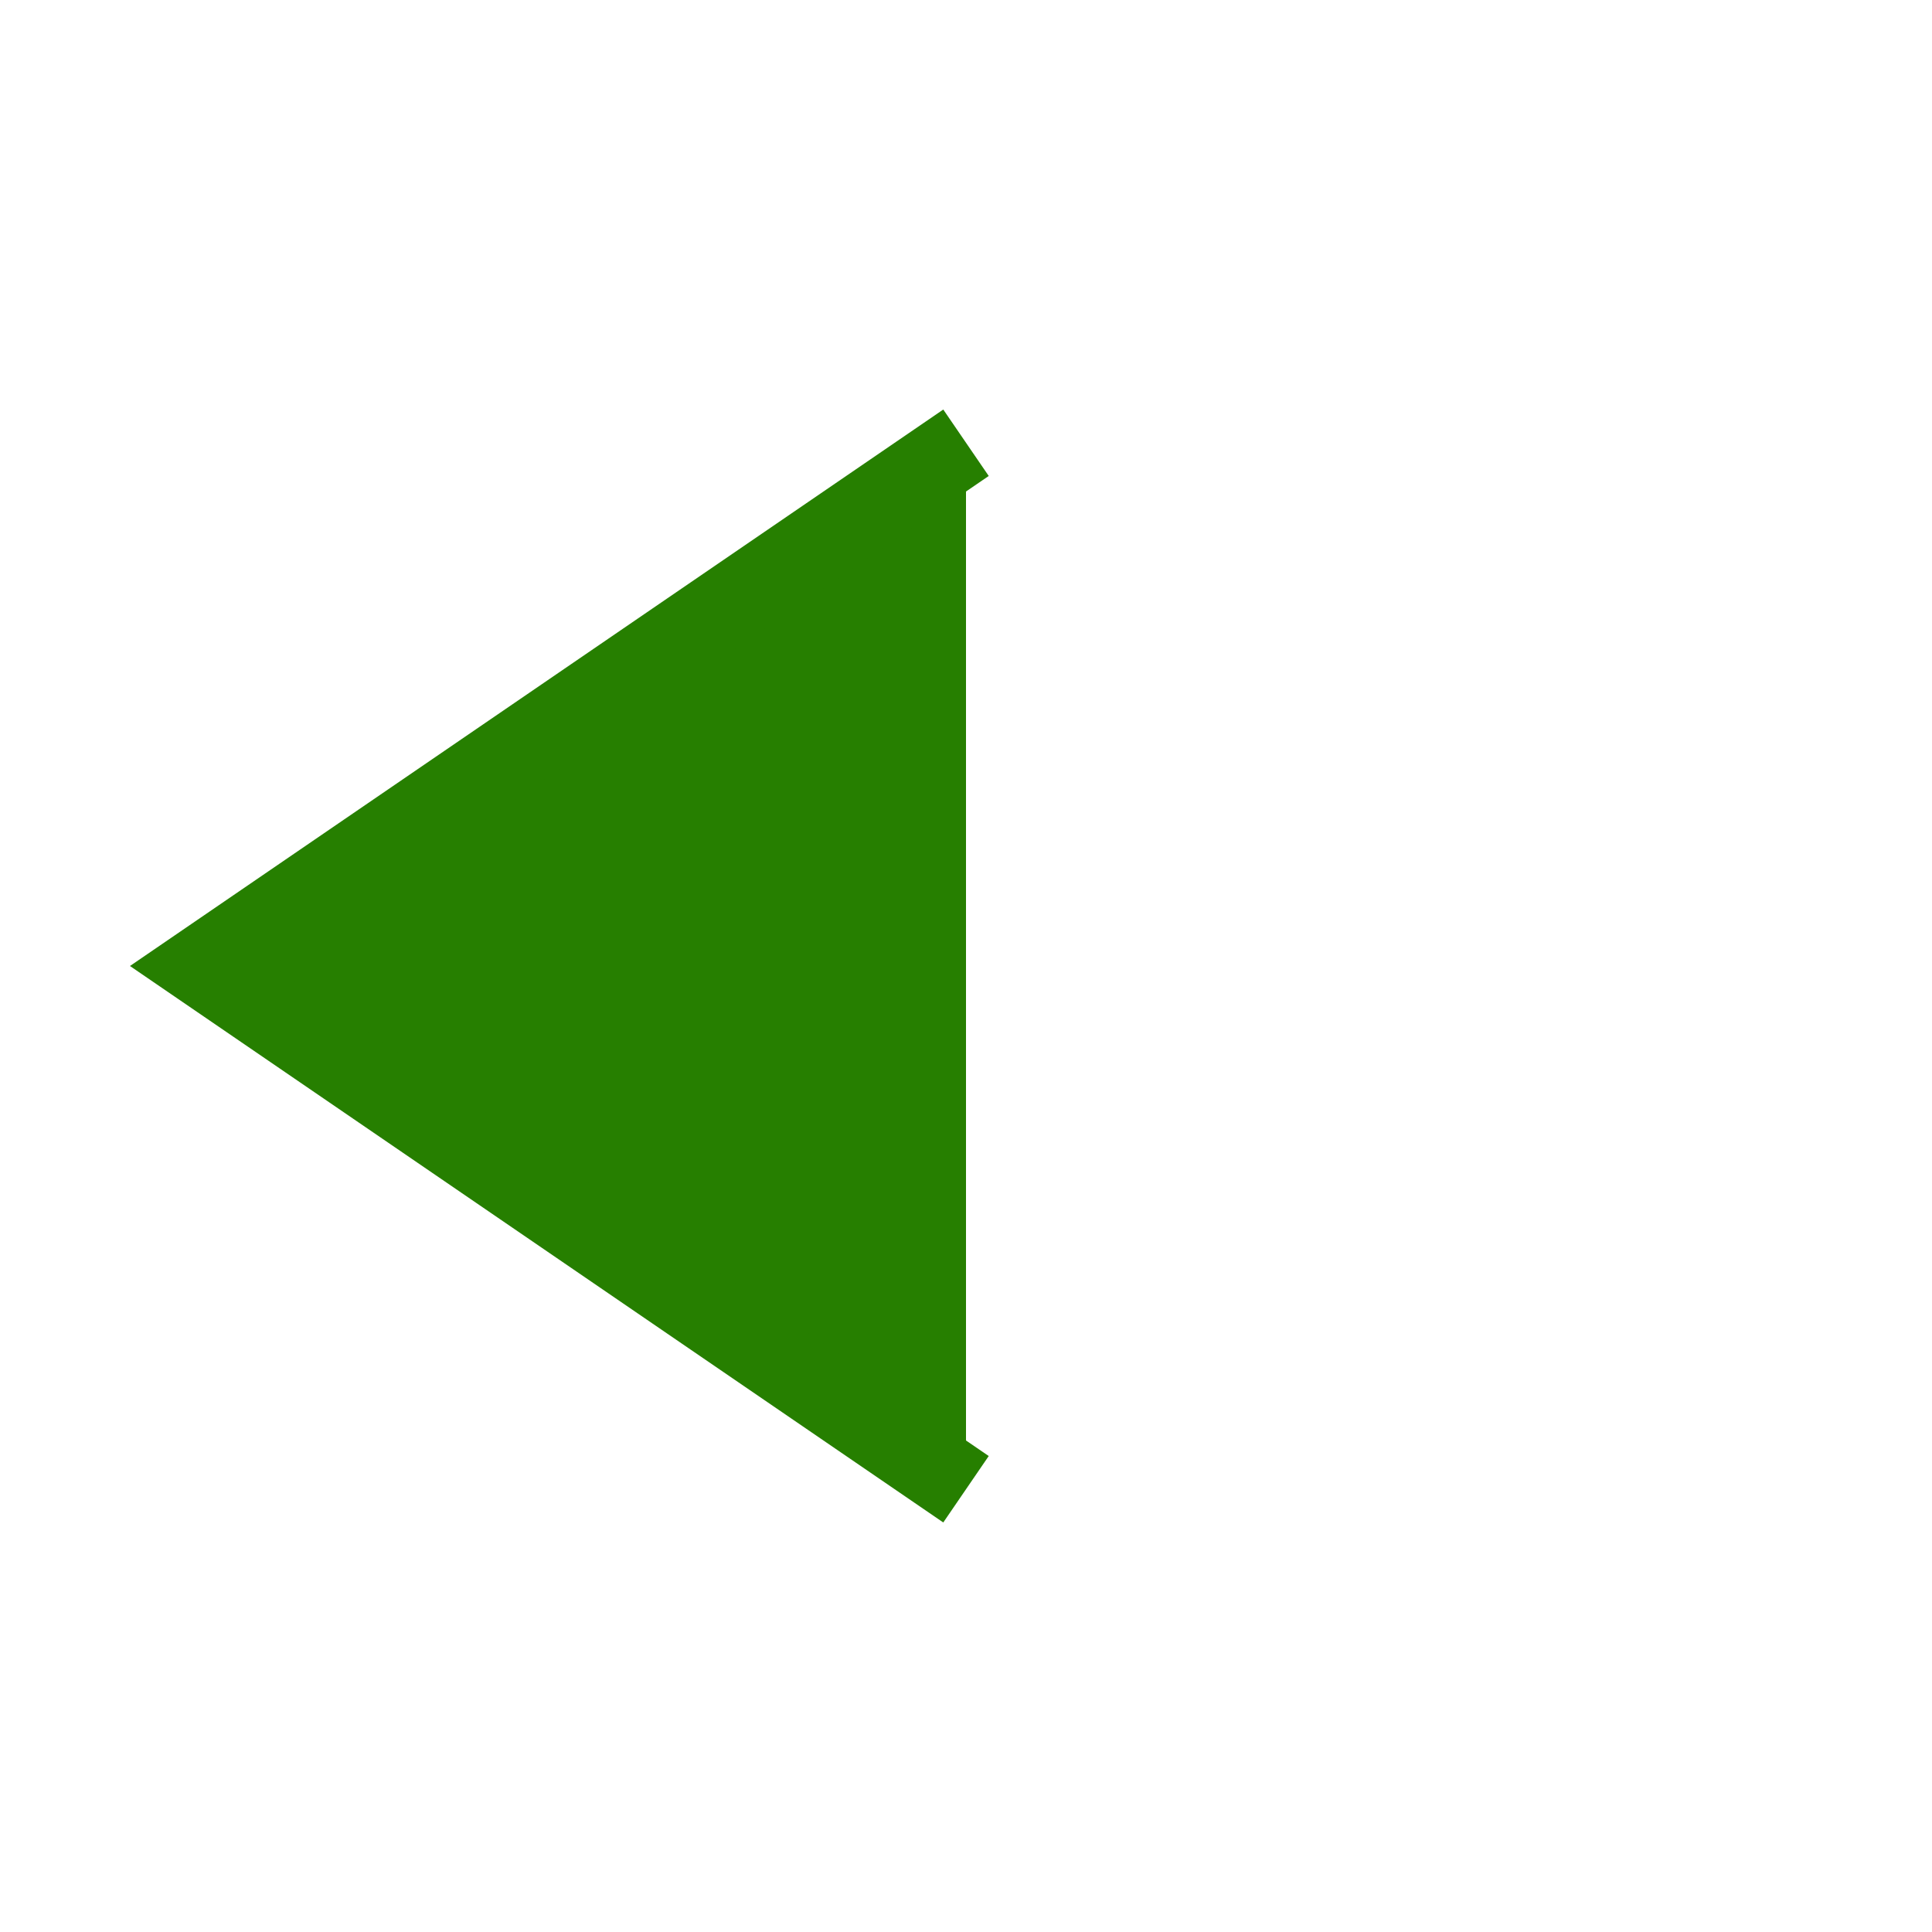 <svg enable-background="new 0 0 24 24" height="24px" version="1.1" viewBox="0 0 24 24" width="24px" x="0px" y="0px"> <g id="black_x5F_diamond_x5F_left">  <polyline fill="#267f00" points="12,18.5 2.5,12 12,5.5  " stroke="#267f00"/> </g></svg>
